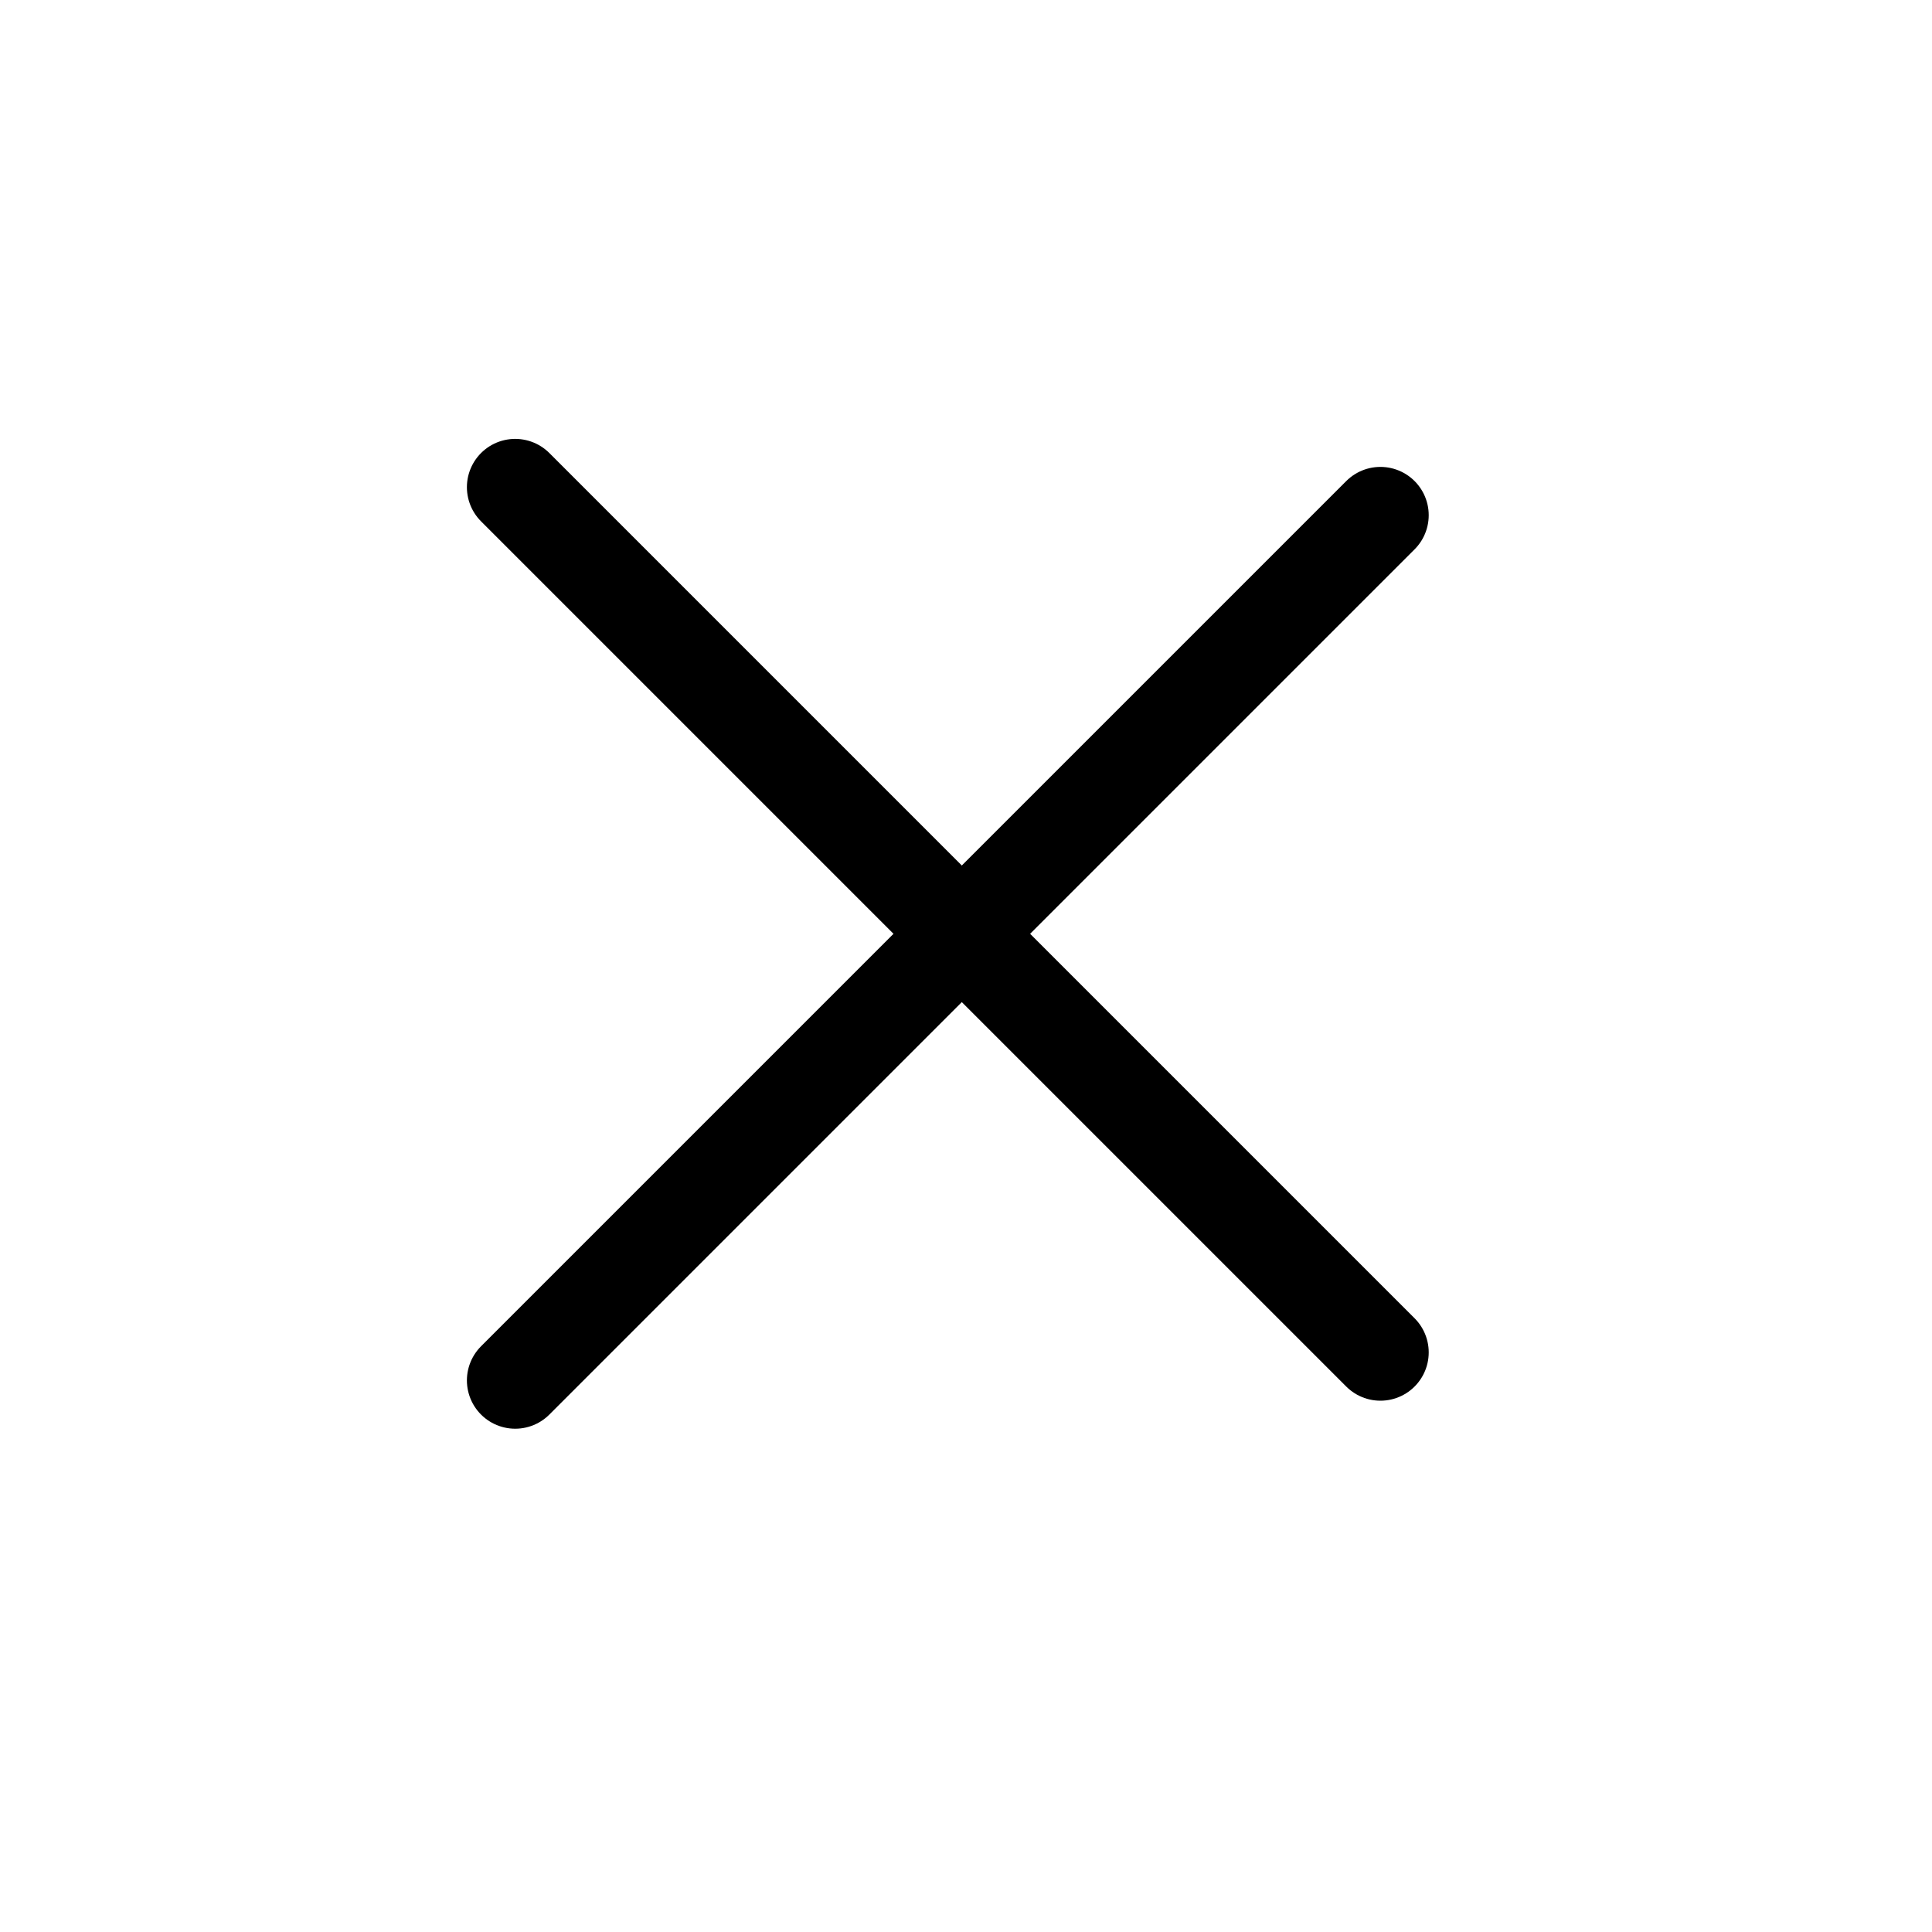 <svg width="30" height="30" viewBox="0 0 30 30" fill="none" xmlns="http://www.w3.org/2000/svg">
<path d="M8 21.435L21.435 8" stroke="black" stroke-width="1.5" stroke-linecap="round"/>
<path d="M8 7.565L21.435 21" stroke="black" stroke-width="1.5" stroke-linecap="round"/>
</svg>
